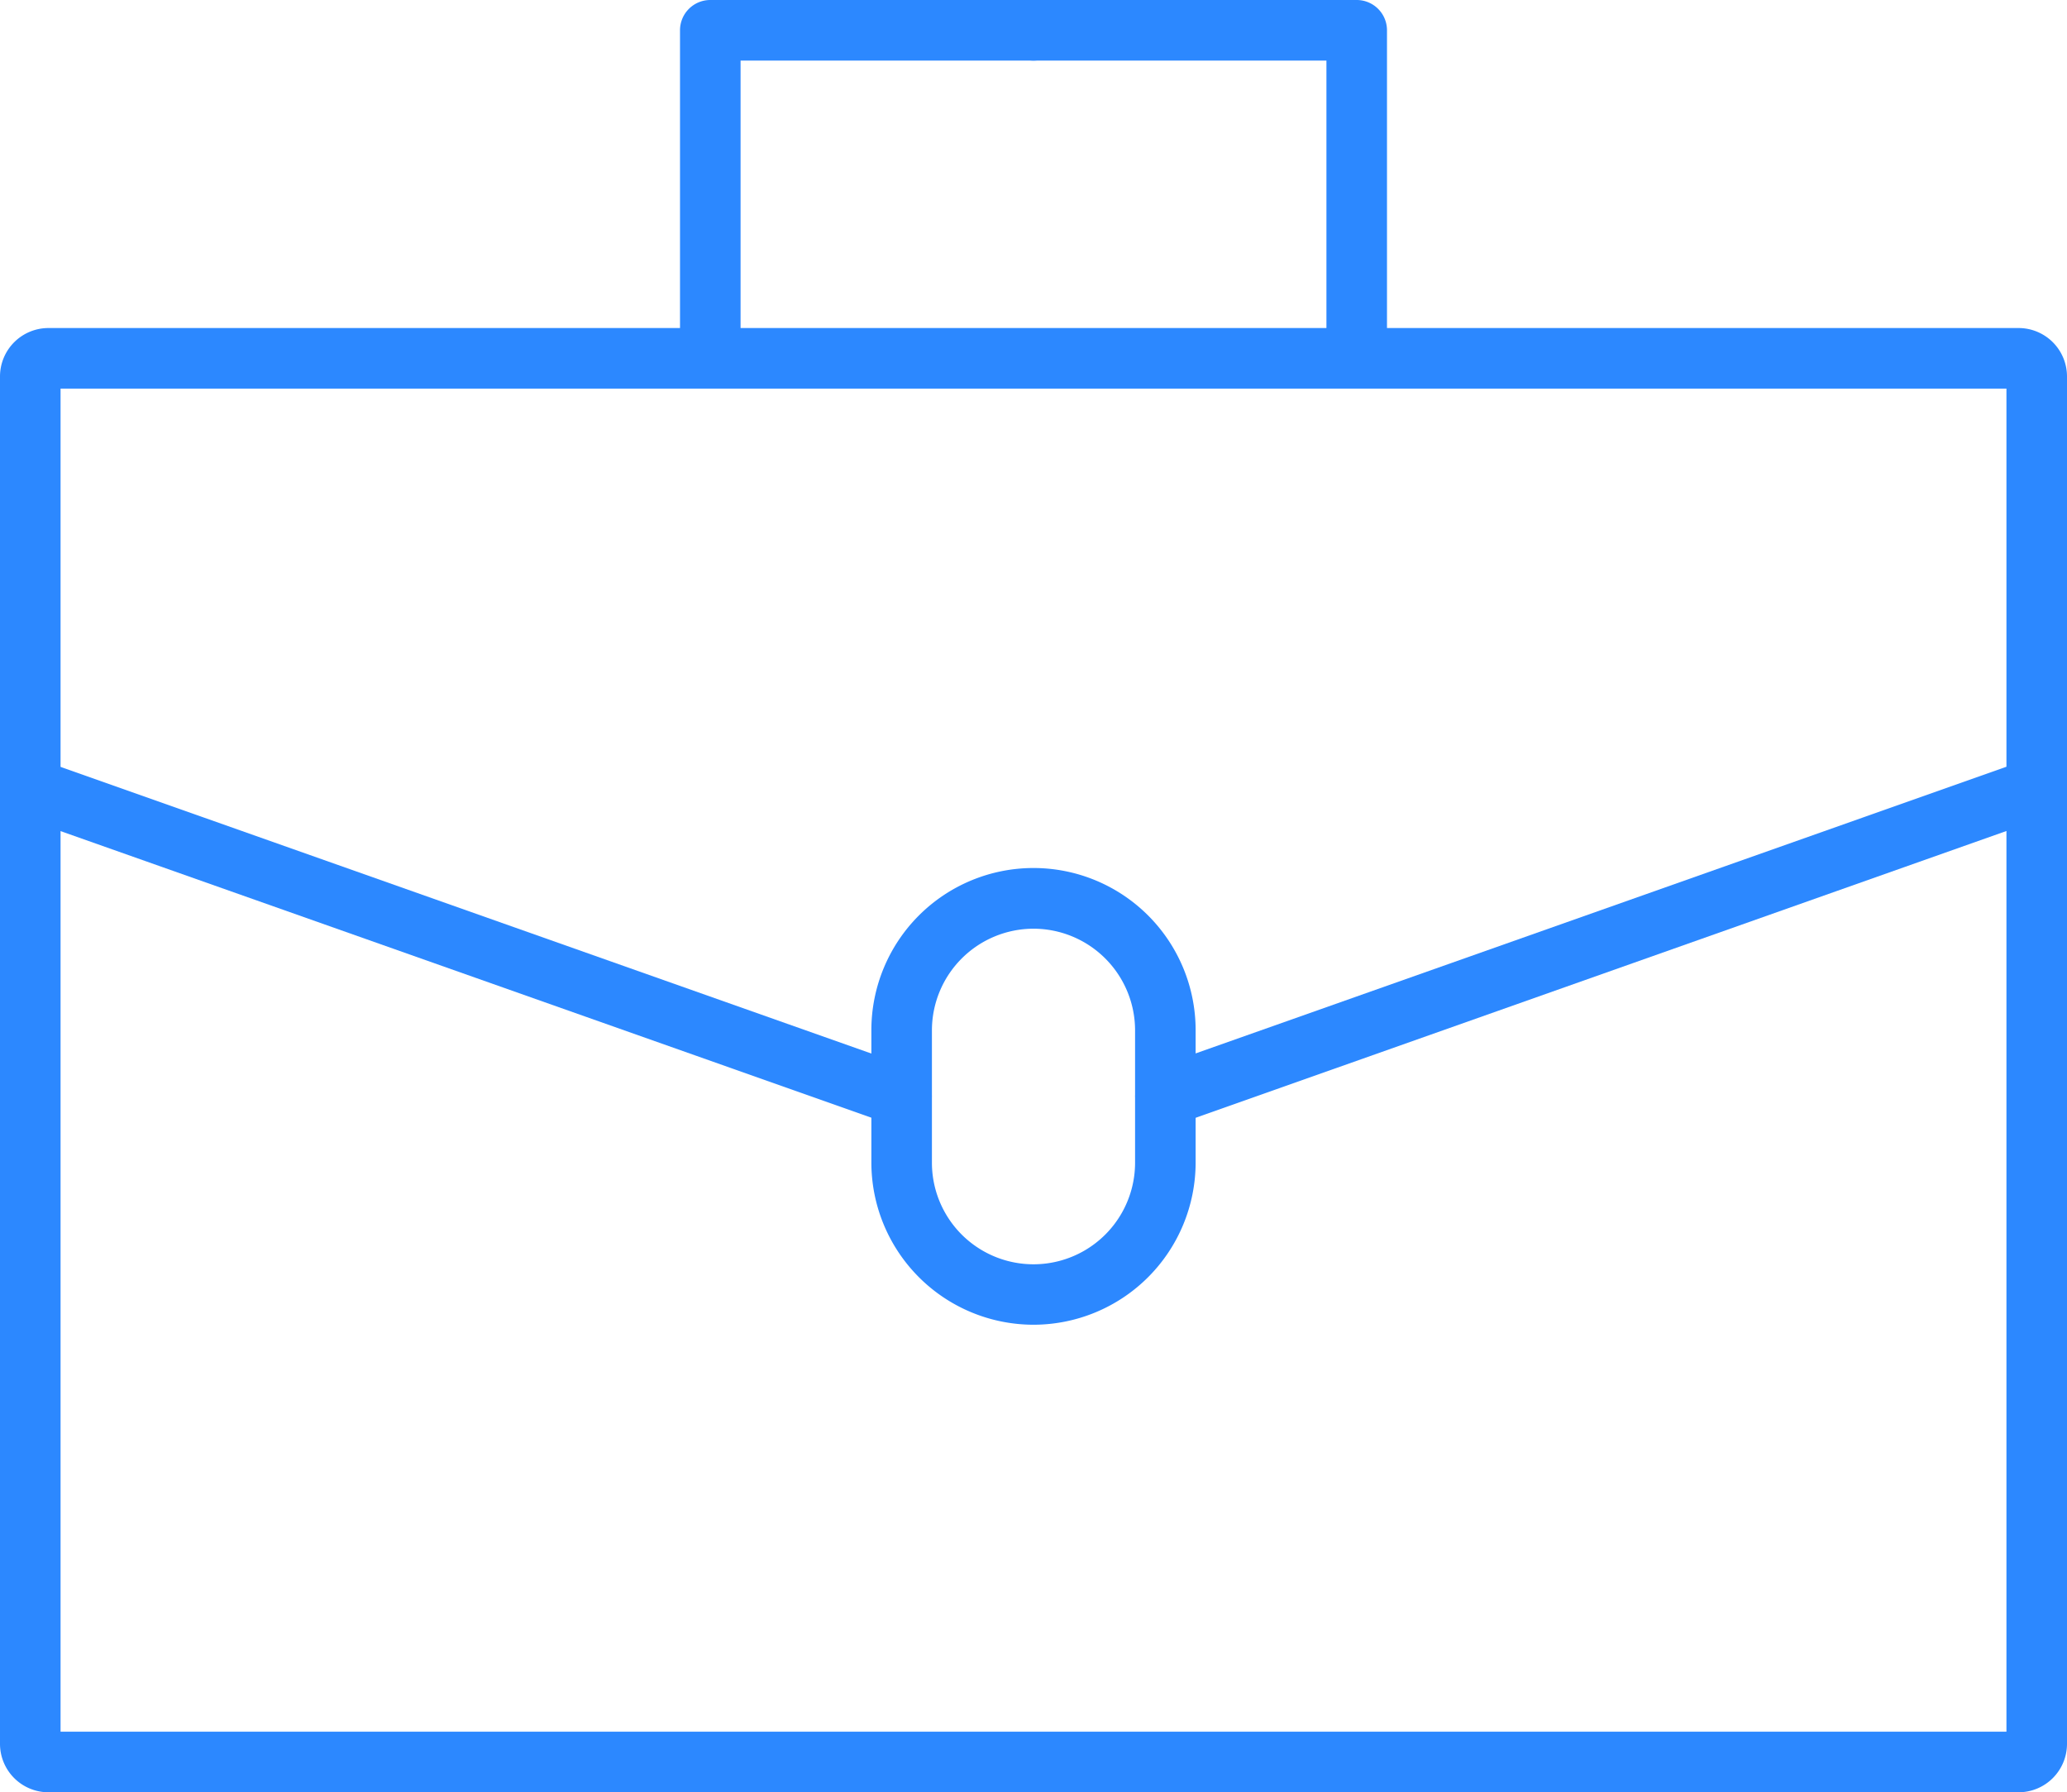 <svg id="Layer_2" data-name="Layer 2" xmlns="http://www.w3.org/2000/svg" viewBox="0 0 512 443.87"><defs><style>.cls-1{fill:#2c88ff;}</style></defs><path class="cls-1" d="M497,96.24V428.87H15V96.24H497m3-15H12a12,12,0,0,0-12,12V431.87a12,12,0,0,0,12,12H500a12,12,0,0,0,12-12V93.24a12,12,0,0,0-12-12Z"/><path class="cls-1" d="M175.94,88.74a7.5,7.5,0,0,1-7.5-7.5V7.5a7.5,7.5,0,0,1,7.5-7.5H256a7.5,7.5,0,0,1,0,15H183.44V81.24A7.5,7.5,0,0,1,175.94,88.74Z"/><path class="cls-1" d="M336.06,88.74a7.5,7.5,0,0,1-7.5-7.5V15H256a7.5,7.5,0,0,1,0-15h80.06a7.5,7.5,0,0,1,7.5,7.5V81.24A7.5,7.5,0,0,1,336.06,88.74Z"/><path class="cls-1" d="M256,328.08a40.2,40.2,0,0,1-40.16-40.16V255.13a40.16,40.16,0,0,1,80.32,0v32.79A40.2,40.2,0,0,1,256,328.08ZM256,230a25.19,25.19,0,0,0-25.16,25.16v32.79a25.16,25.16,0,0,0,50.32,0V255.13A25.19,25.19,0,0,0,256,230Z"/><path class="cls-1" d="M223.34,279a7.51,7.51,0,0,1-2.5-.43L5.55,202.49a7.5,7.5,0,1,1,5-14.14l215.29,76.1a7.51,7.51,0,0,1-2.5,14.58Z"/><path class="cls-1" d="M288.66,279a7.51,7.51,0,0,1-2.5-14.58l215.29-76.1a7.5,7.5,0,0,1,5,14.14L291.16,278.6A7.56,7.56,0,0,1,288.66,279Z"/></svg>